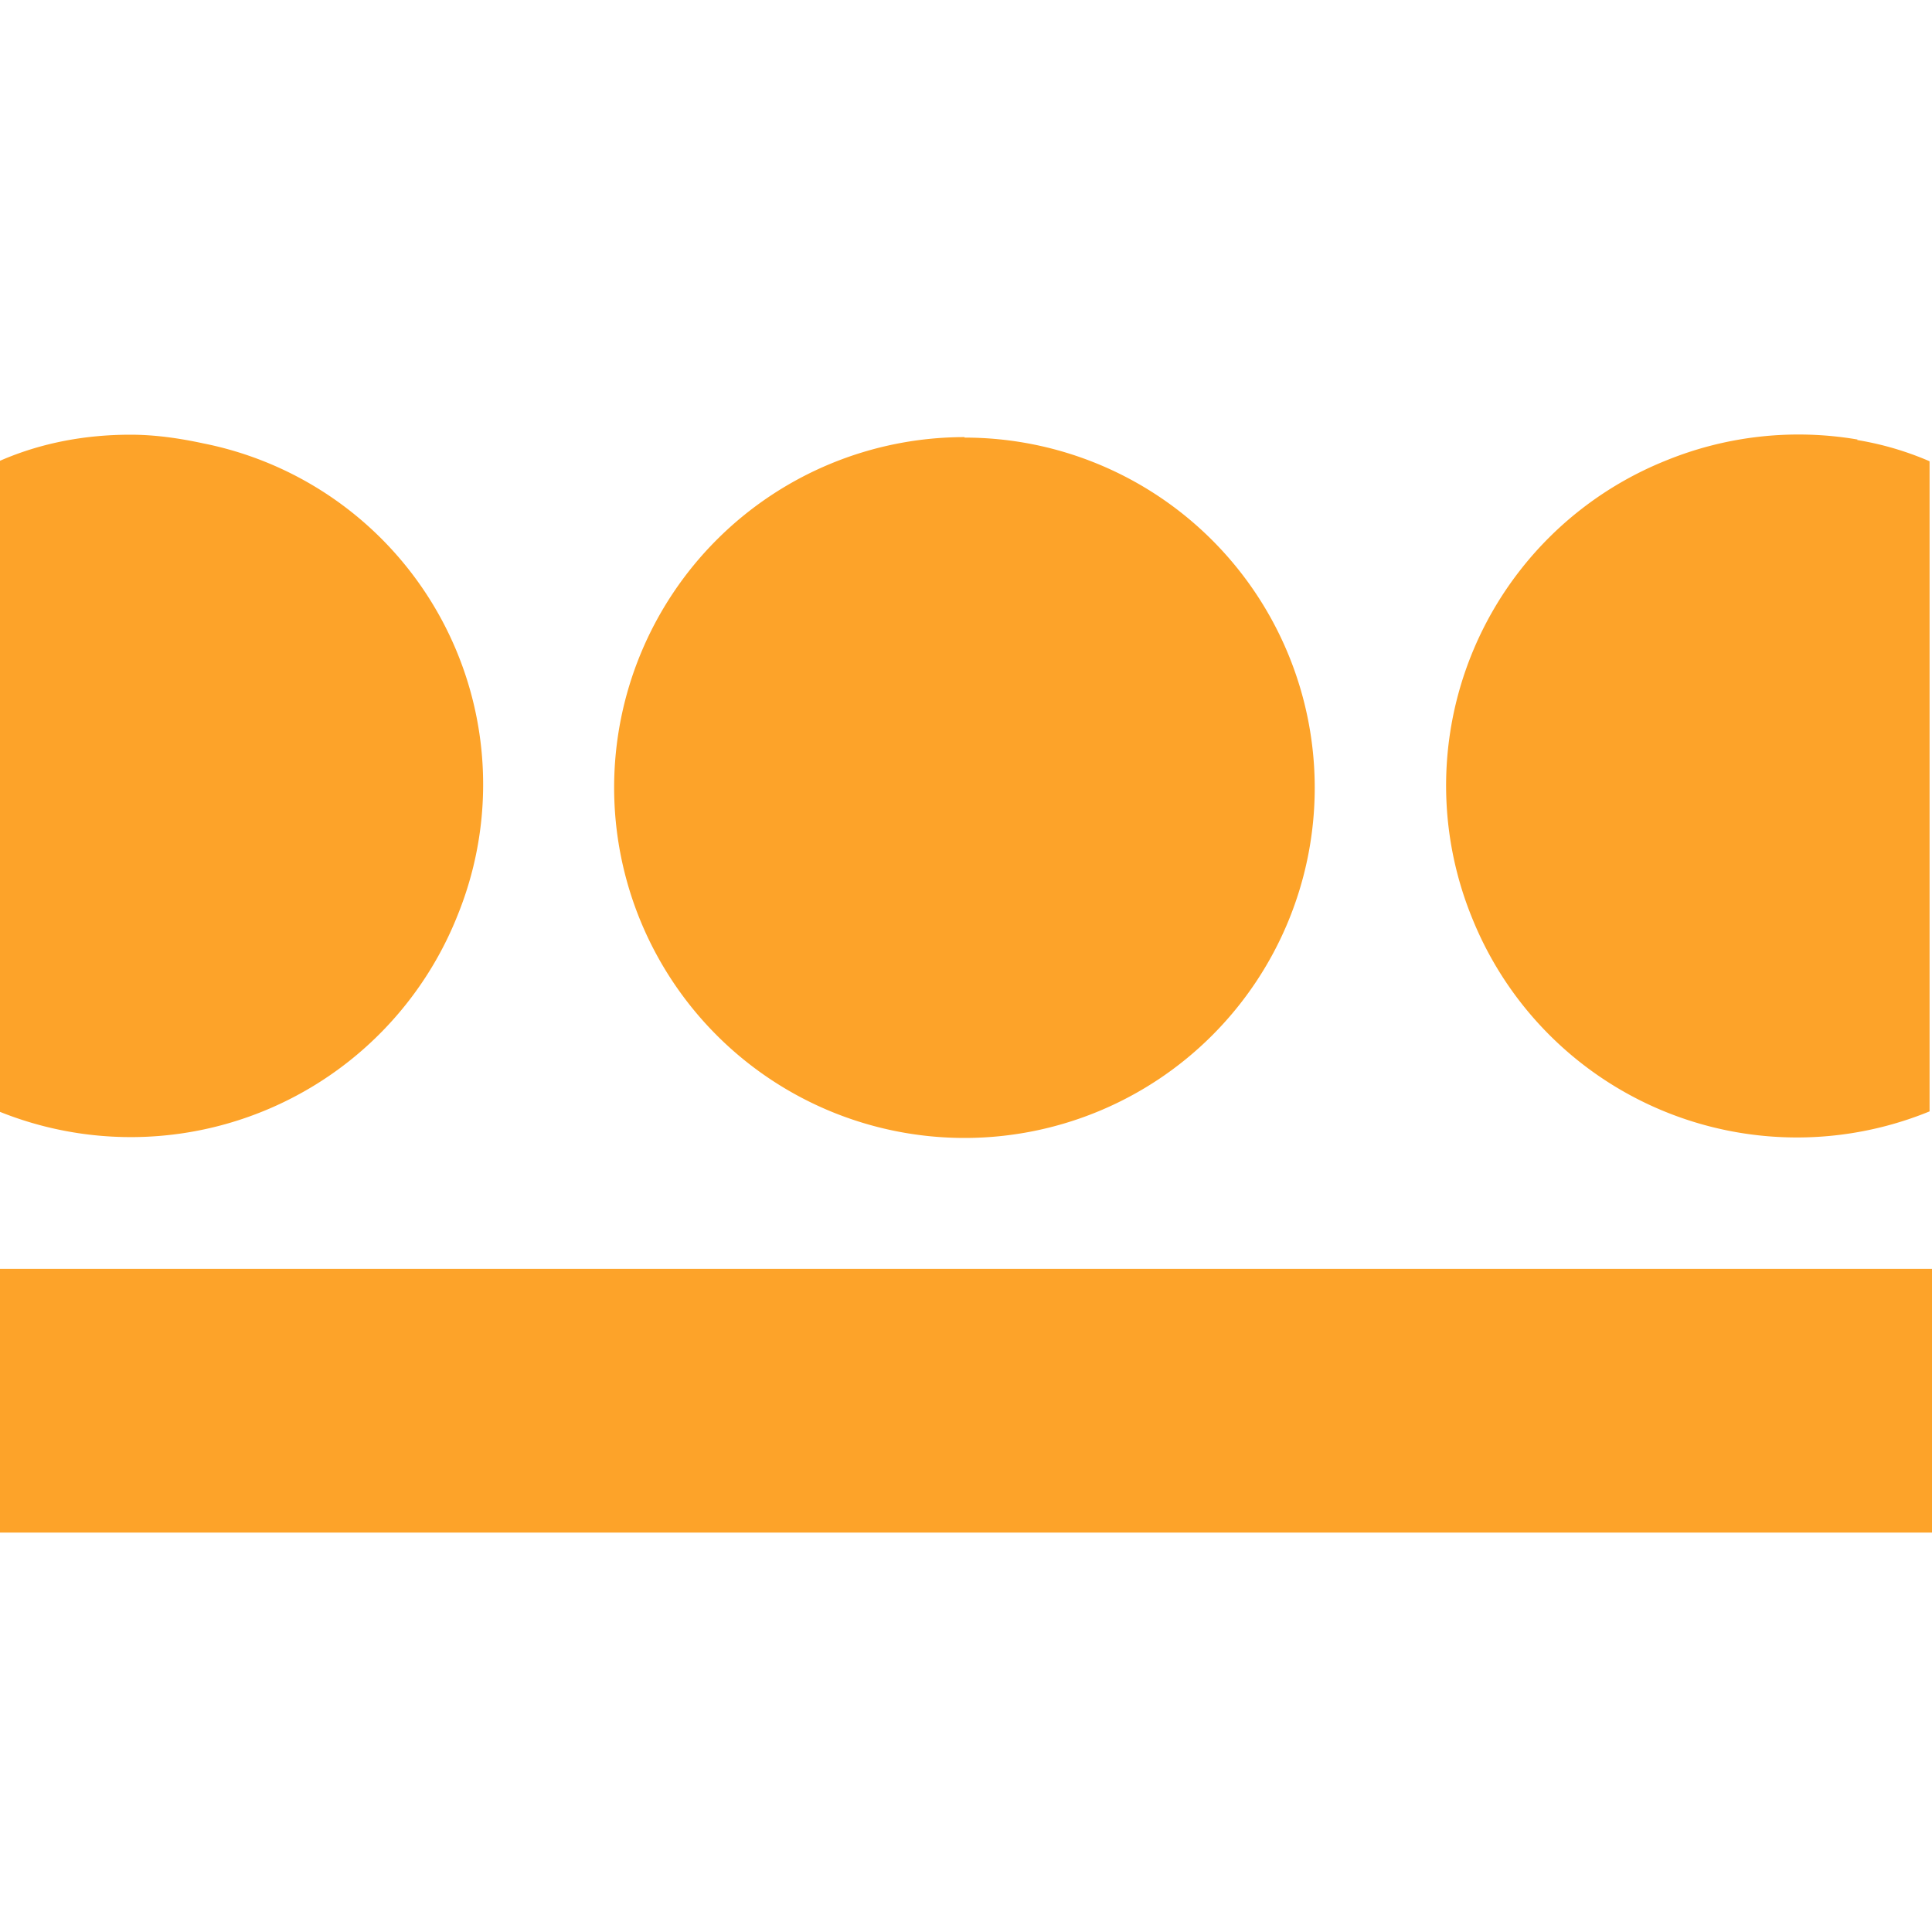 <svg xmlns="http://www.w3.org/2000/svg" width="40" height="40" fill="none"><path fill="#FDA329" fill-rule="evenodd" d="M2.7 9c-.91 0-1.83.16-2.7.54v13.48a7.28 7.28 0 0 0 9.47-4.06 7.2 7.2 0 0 0-5.26-9.78C3.7 9.07 3.2 9 2.7 9Zm17.27.05a7.25 7.25 0 1 0 0 14.51 7.25 7.25 0 0 0 0-14.5ZM0 26.27h40v5.46H0v-5.46ZM38.46 9.1a7.26 7.26 0 0 0-3.98.44 7.25 7.25 0 0 0-4 9.47 7.25 7.25 0 0 0 9.47 4V9.55a6.37 6.37 0 0 0-1.5-.44Z" clip-rule="evenodd"/></svg>
